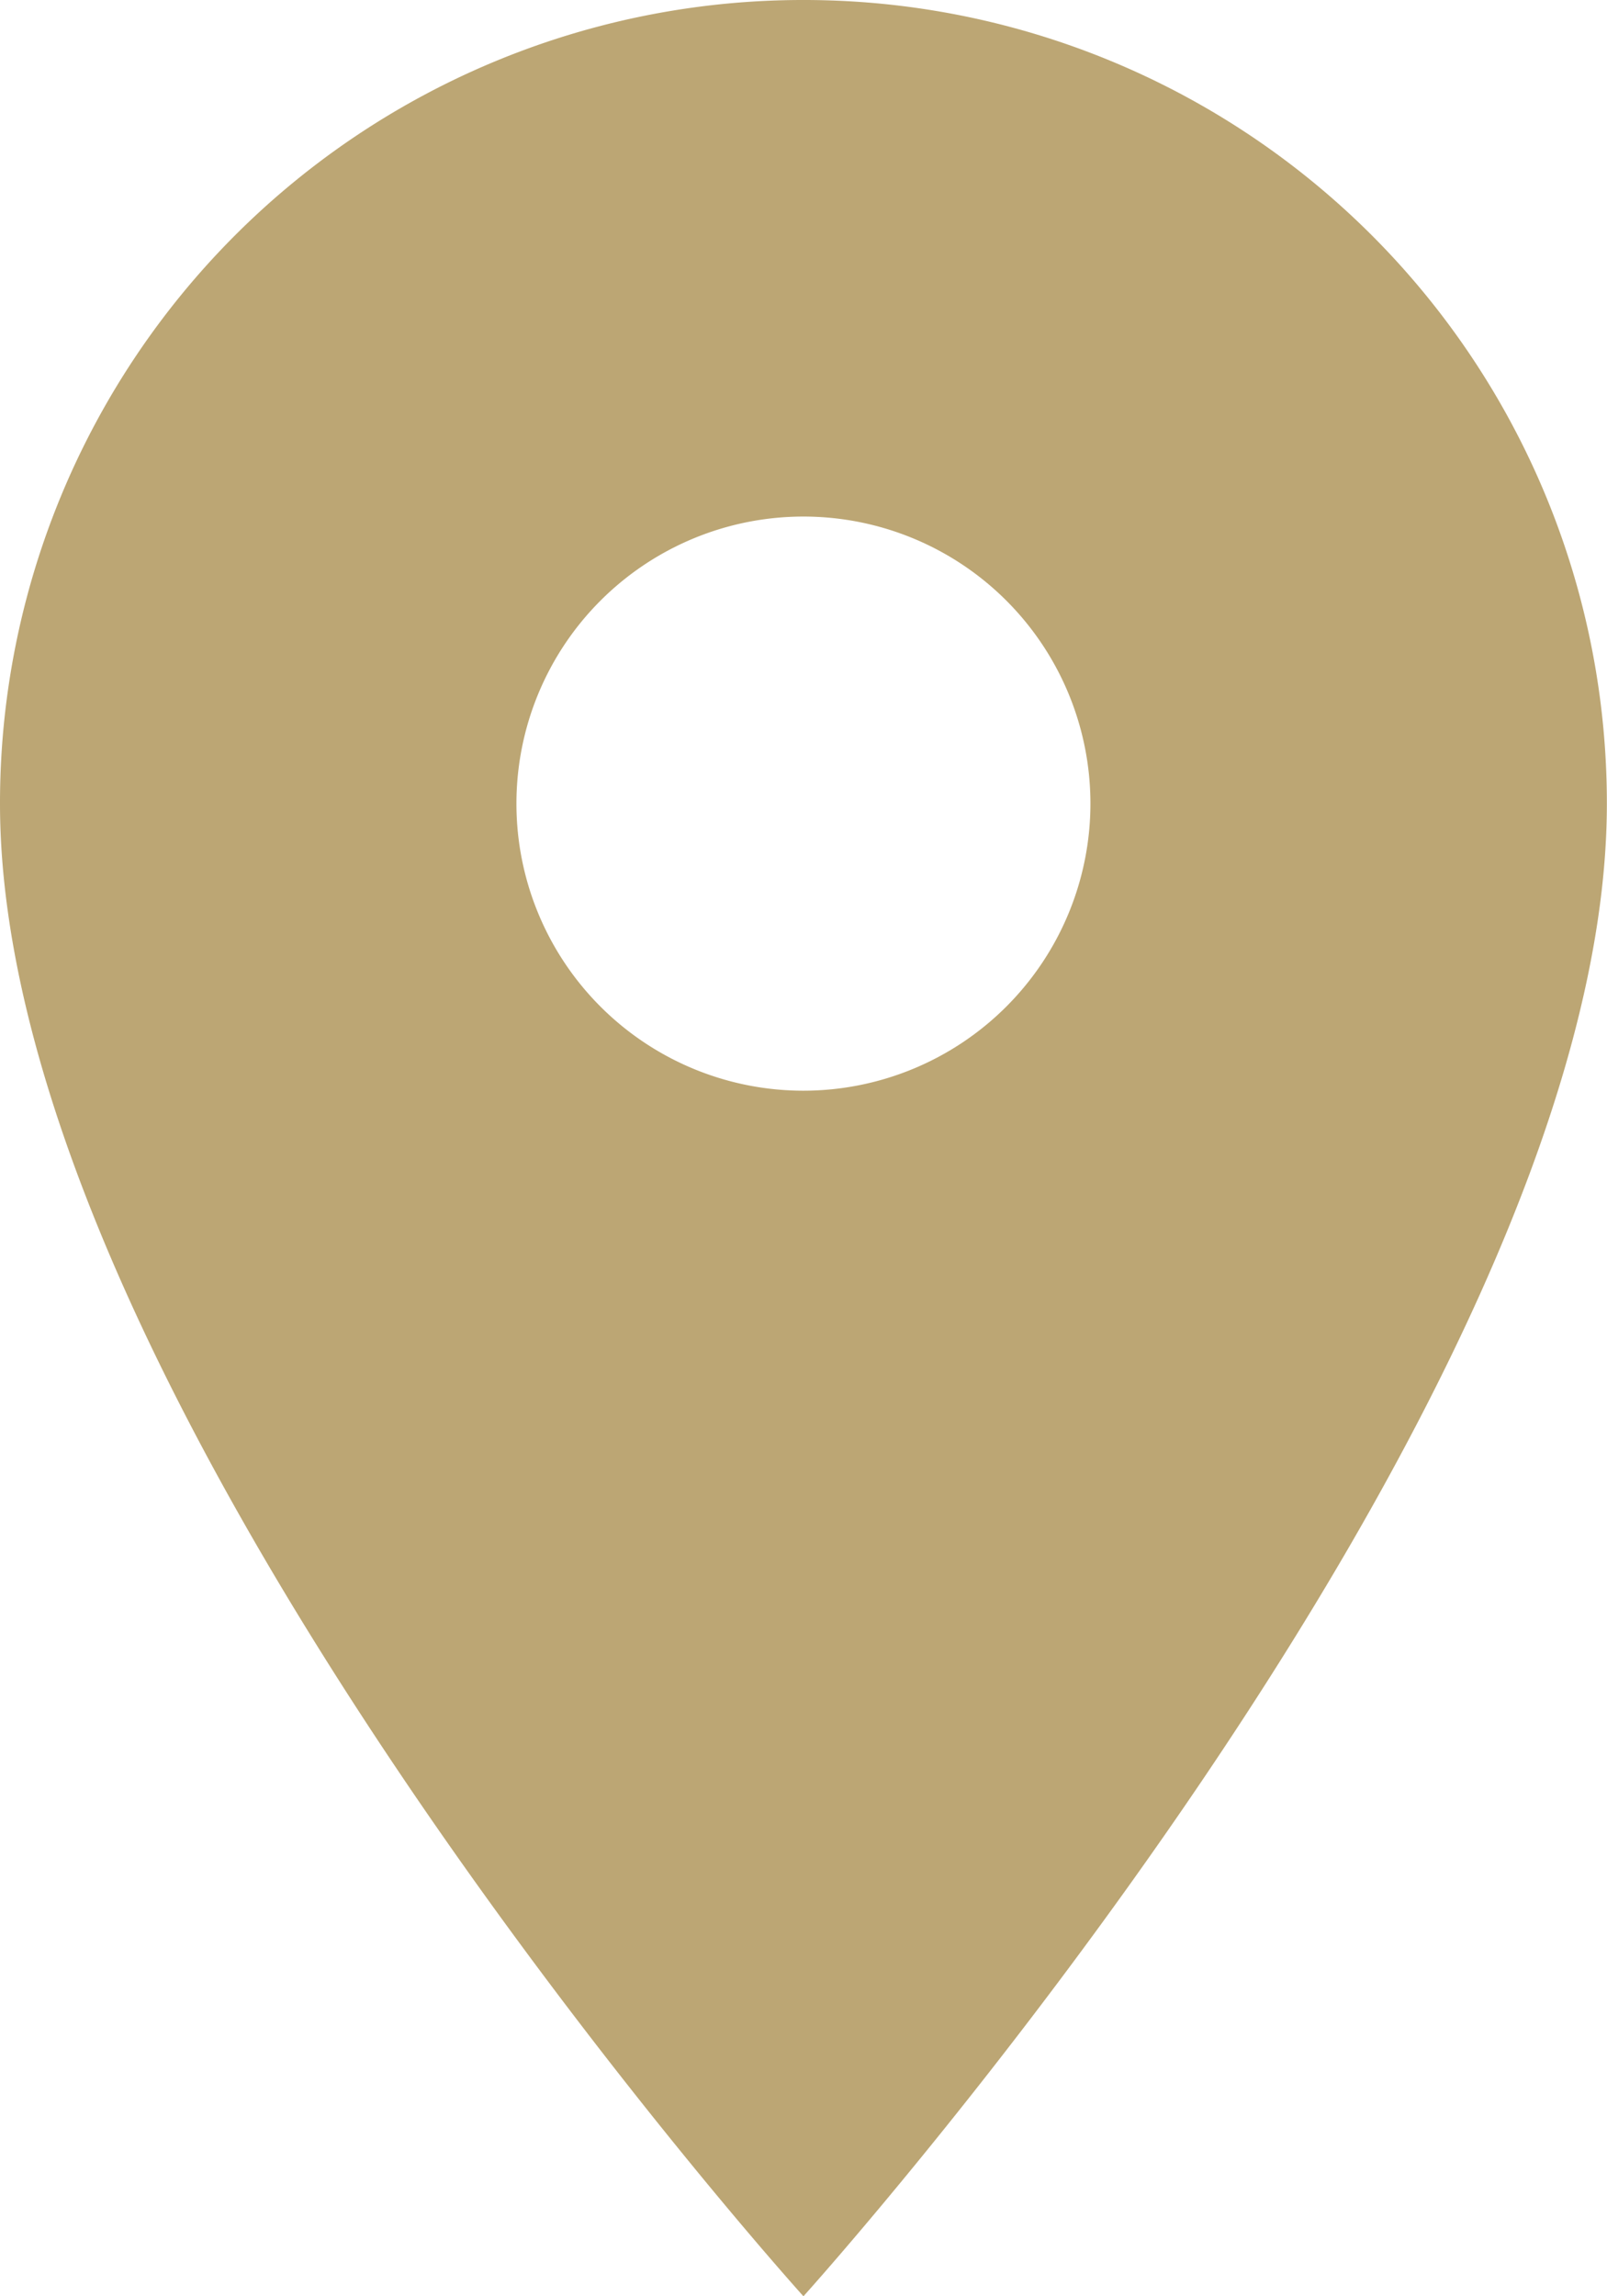 <svg id="Icon_-_place" data-name="Icon - place" xmlns="http://www.w3.org/2000/svg" width="11.725" height="16.75" viewBox="0 0 11.725 16.75">
  <path id="Icon_material-place" data-name="Icon material-place" d="M10.862,2A5.858,5.858,0,0,0,5,7.862c0,4.4,5.862,10.888,5.862,10.888s5.862-6.491,5.862-10.888A5.858,5.858,0,0,0,10.862,2Zm0,7.956a2.094,2.094,0,1,1,2.094-2.094A2.095,2.095,0,0,1,10.862,9.956Z" transform="translate(-5 -2)" fill="#bca674"/>
</svg>
